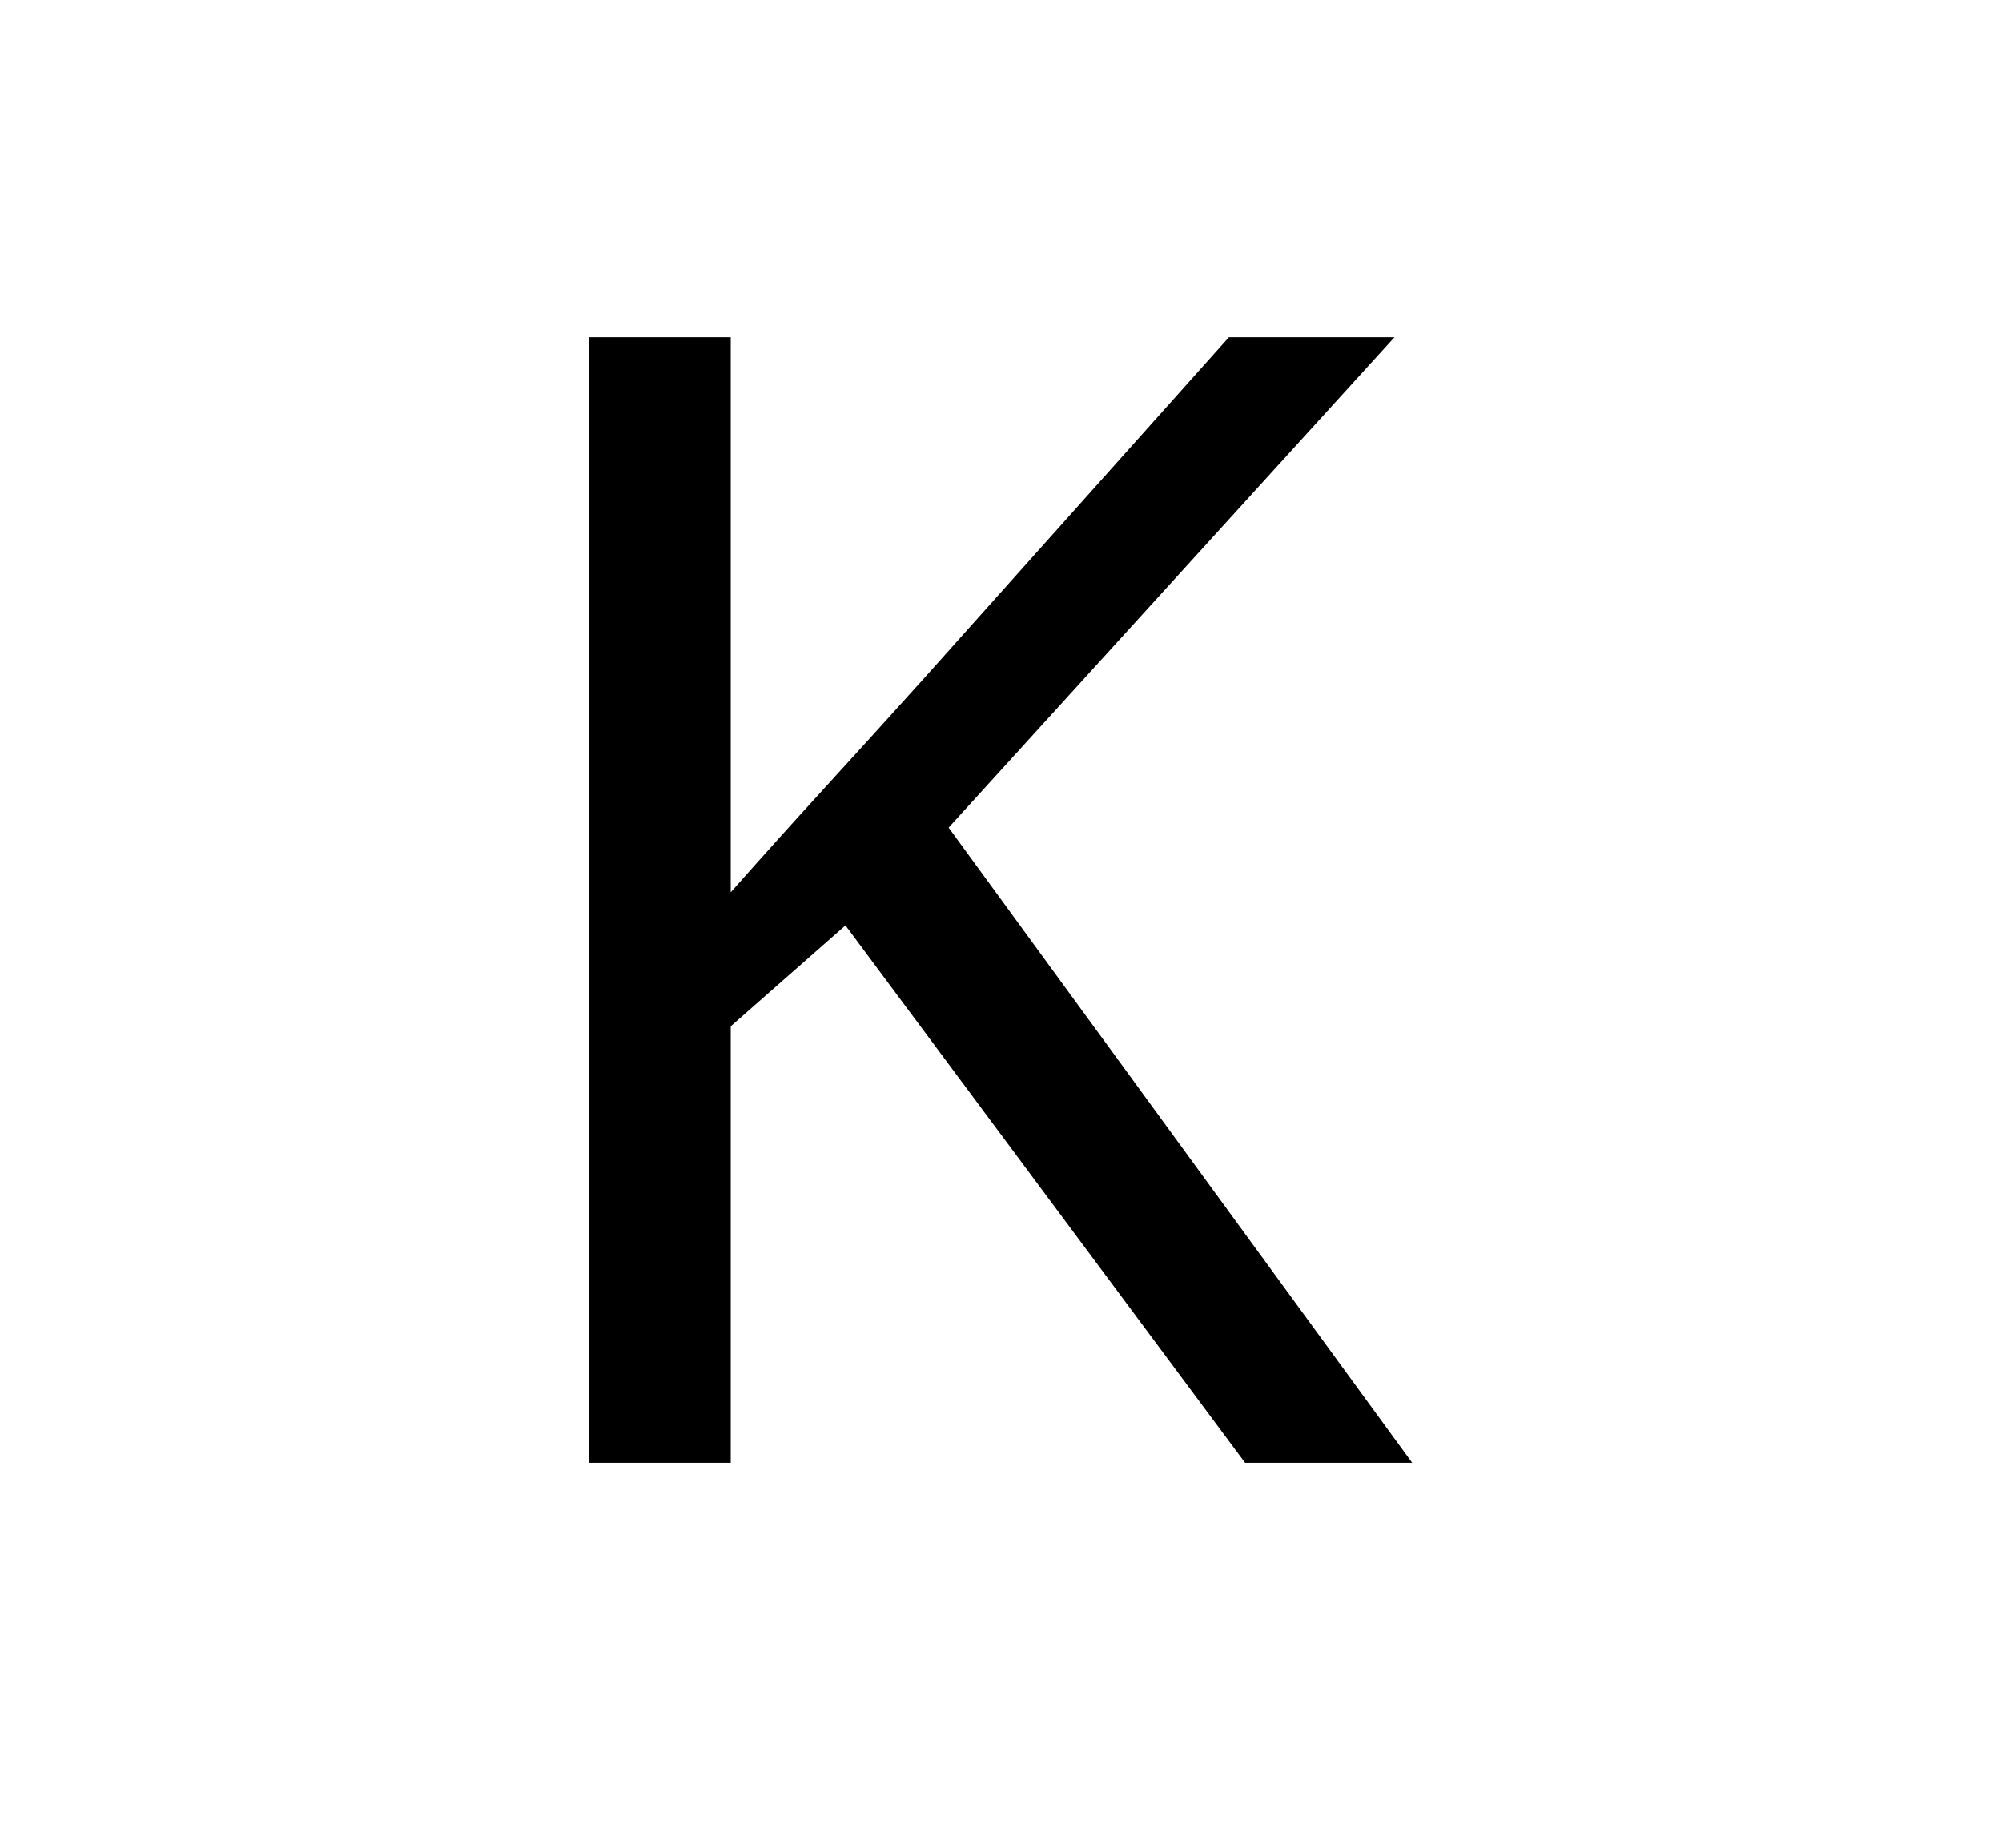 <svg xmlns="http://www.w3.org/2000/svg"
    viewBox="0 0 2600 2400">
  <!--
Copyright 2013, 2022 Google Inc. All Rights Reserved.
Noto is a trademark of Google Inc.
This Font Software is licensed under the SIL Open Font License, Version 1.1. This Font Software is distributed on an "AS IS" BASIS, WITHOUT WARRANTIES OR CONDITIONS OF ANY KIND, either express or implied. See the SIL Open Font License for the specific language, permissions and limitations governing your use of this Font Software.
http://scripts.sil.org/OFL
  -->
<path d="M1232 1075L1834 1900 1617 1900 1098 1202 949 1333 949 1900 765 1900 765 438 949 438 949 1159Q1011 1089 1074.5 1019.5 1138 950 1201 880L1201 880 1596 438 1811 438 1232 1075Z"/>
</svg>